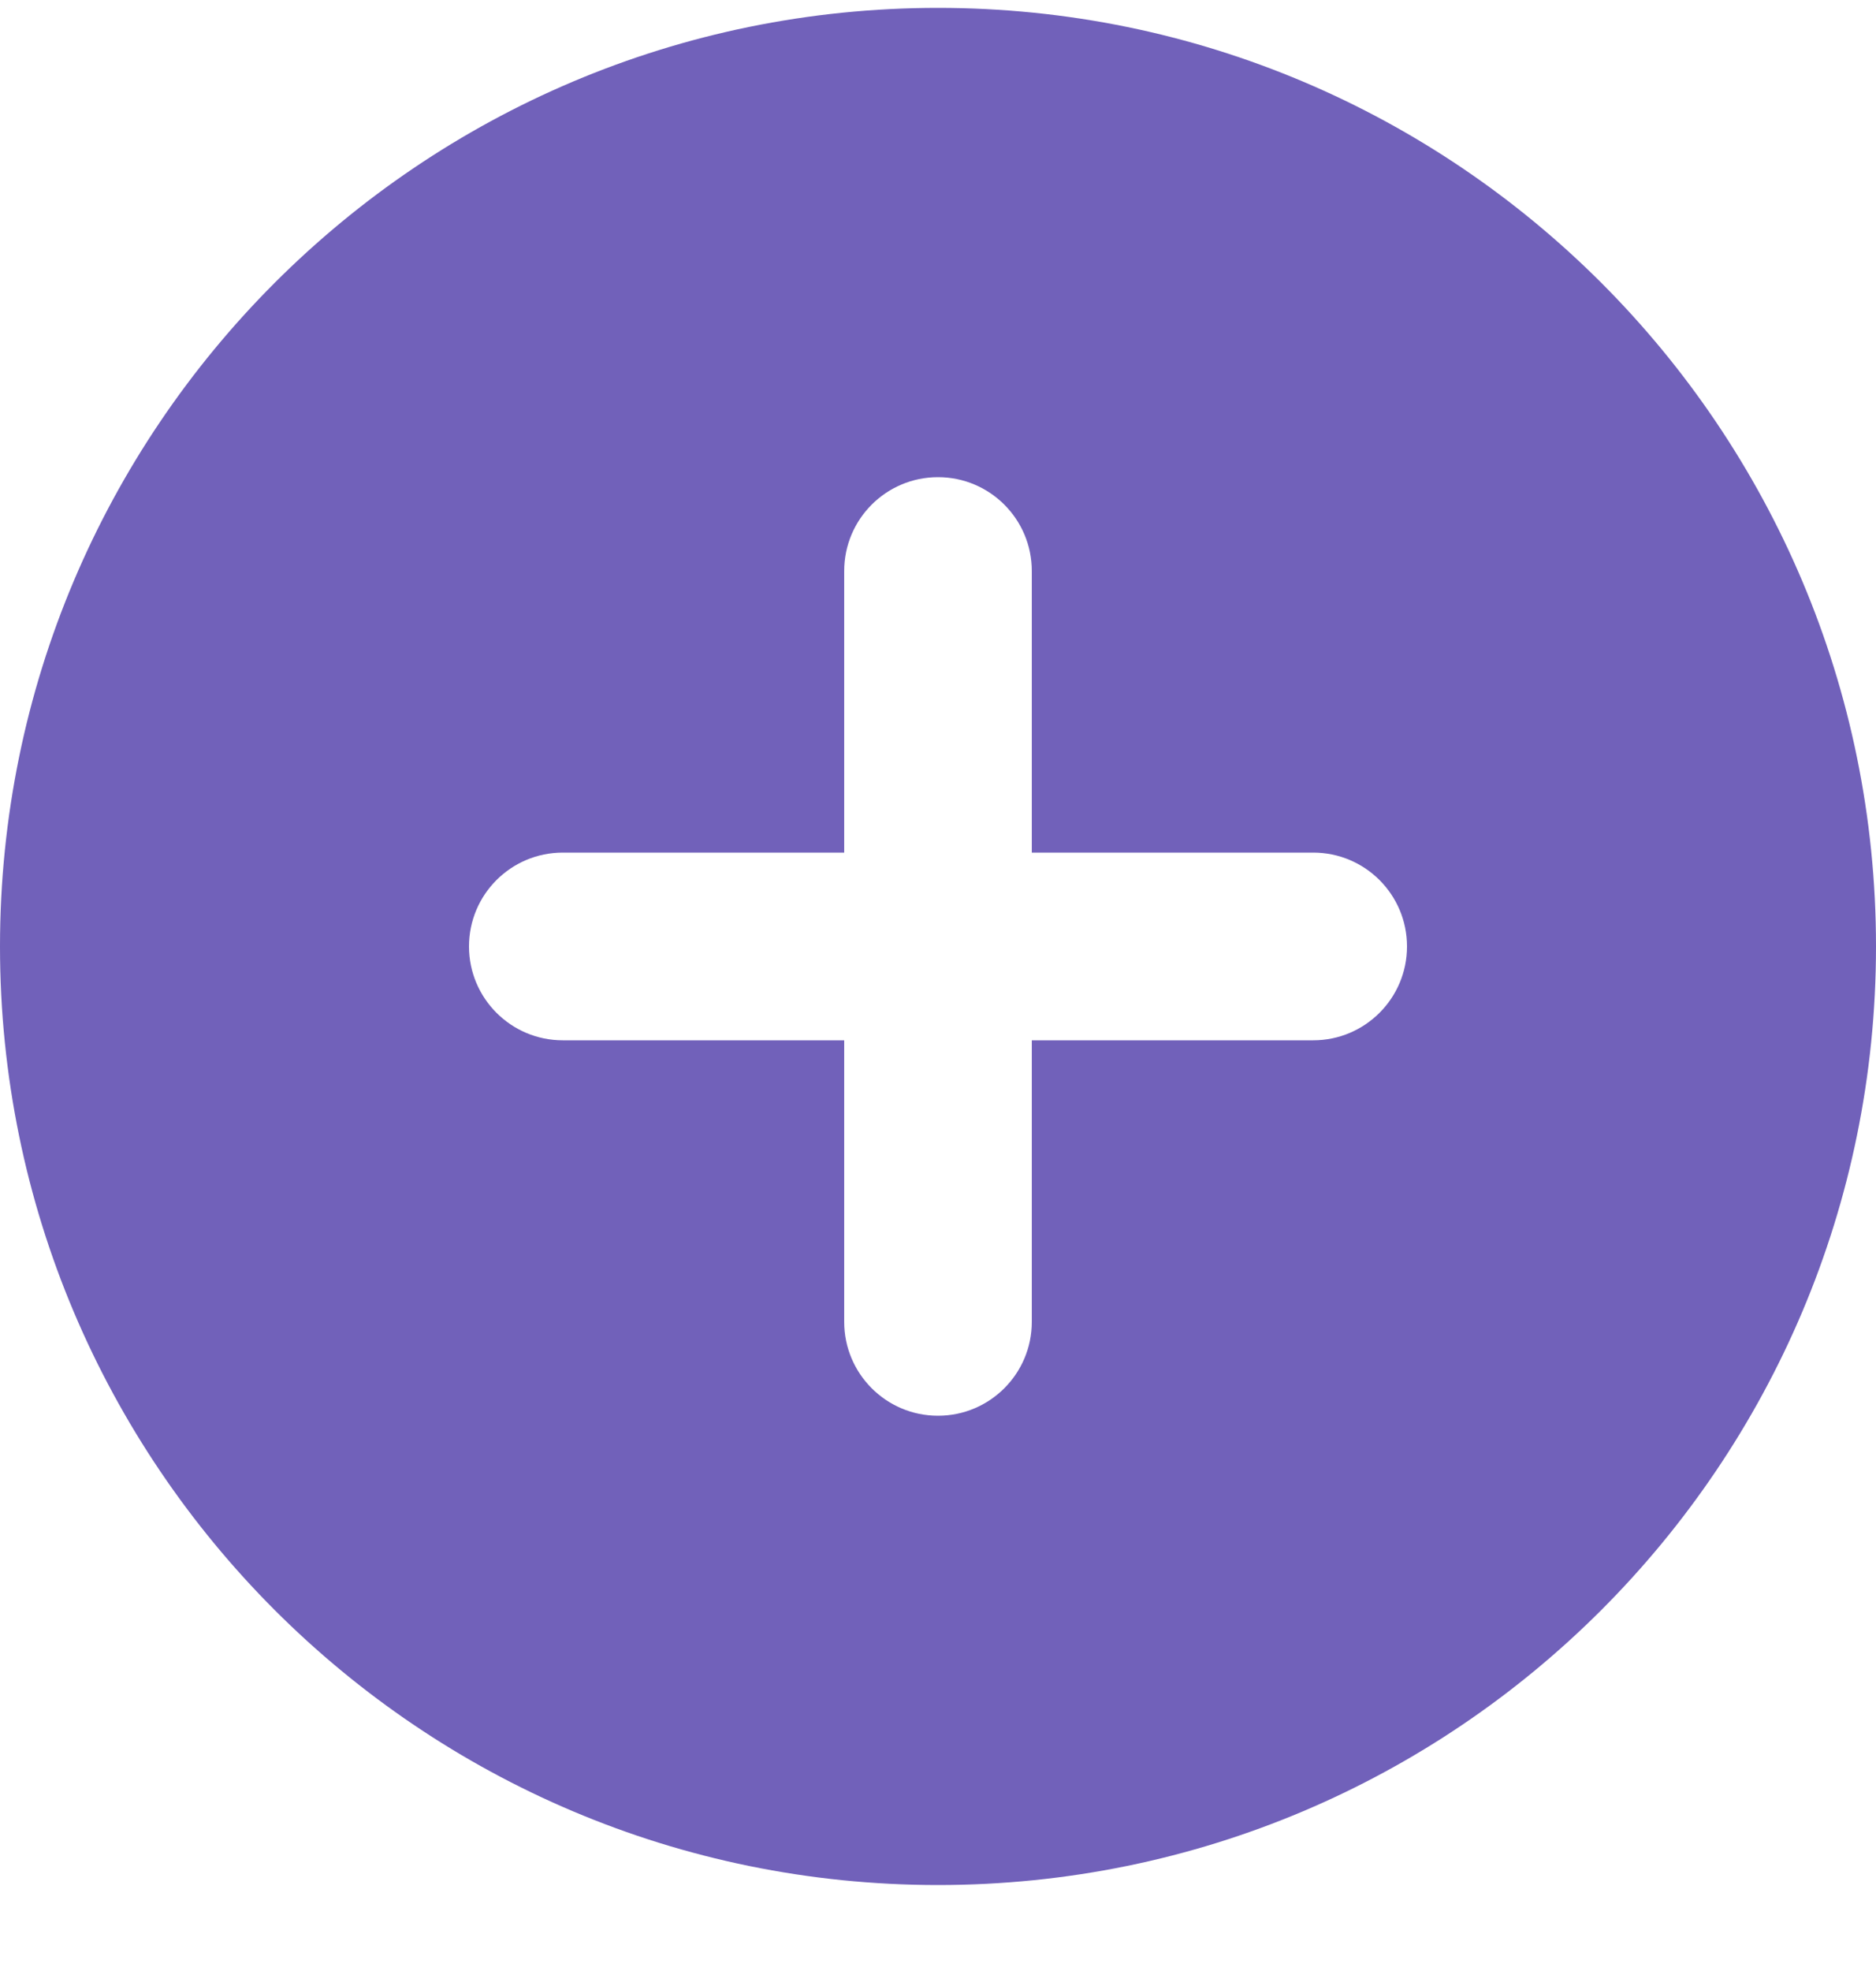 <svg width="20" height="21" viewBox="0 0 20 21" fill="none" xmlns="http://www.w3.org/2000/svg">
<path fill-rule="evenodd" clip-rule="evenodd" d="M10 20.084C15.523 20.084 20 15.606 20 10.084C20 4.561 15.523 0.084 10 0.084C4.477 0.084 0 4.561 0 10.084C0 15.606 4.477 20.084 10 20.084ZM10 5.084C10.552 5.084 11 5.531 11 6.084V9.084H14C14.552 9.084 15 9.531 15 10.084C15 10.636 14.552 11.084 14 11.084H11V14.084C11 14.636 10.552 15.084 10 15.084C9.448 15.084 9 14.636 9 14.084V11.084H6C5.448 11.084 5 10.636 5 10.084C5 9.531 5.448 9.084 6 9.084H9V6.084C9 5.531 9.448 5.084 10 5.084Z" fill="#7161BA"/>
</svg>
